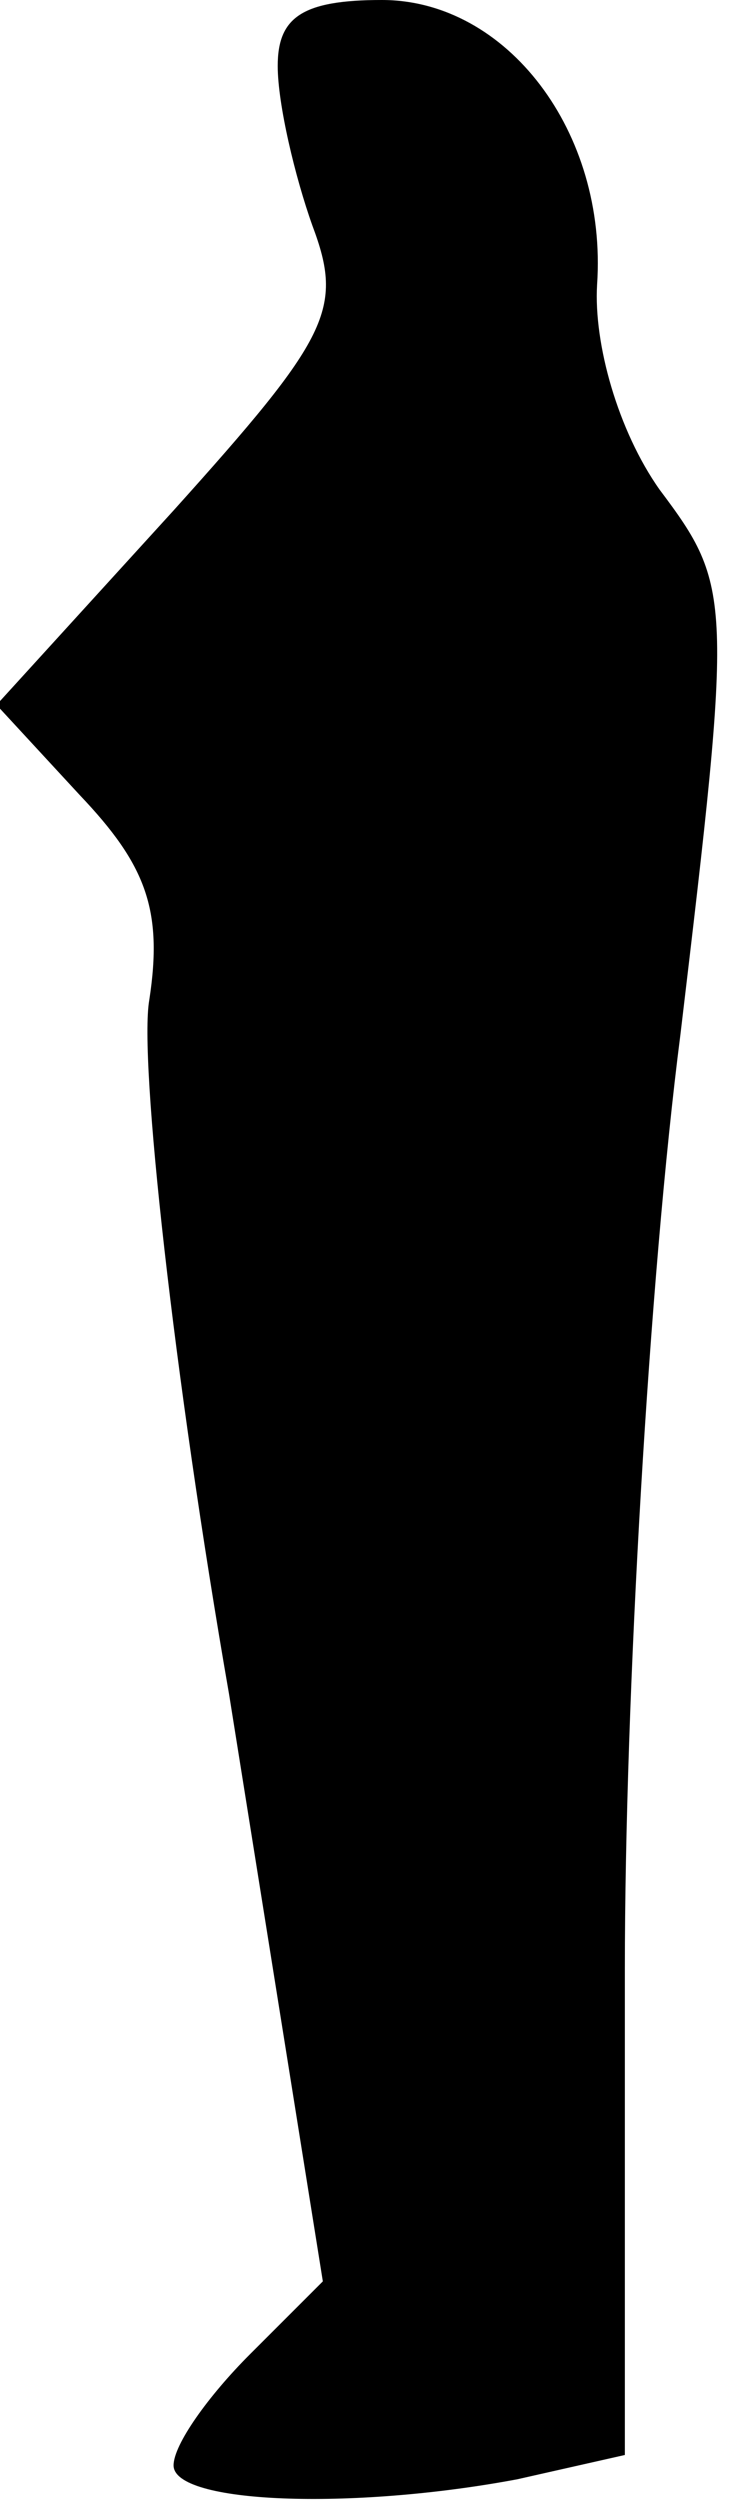 <?xml version="1.0" standalone="no"?>
<!DOCTYPE svg PUBLIC "-//W3C//DTD SVG 20010904//EN"
 "http://www.w3.org/TR/2001/REC-SVG-20010904/DTD/svg10.dtd">
<svg version="1.0" xmlns="http://www.w3.org/2000/svg"
 width="21pt" height="72pt" viewBox="0 0 21 72"
 preserveAspectRatio="xMidYMid meet">
<g transform="translate(0,72) scale(0.1,-0.1)"
fill="#000000" stroke="none">
<path fill="#000000" stroke="none" d="M80 701 c0 -11 5 -32 10 -46 9 -24 5
-32 -40 -82 l-51 -56 24 -26 c19 -20 24 -33 20 -59 -3 -17 7 -108 23 -200 l27
-169 -21 -21 c-12 -12 -22 -26 -22 -32 0 -11 51 -13 99 -4 l31 7 0 140 c0 78
7 199 16 269 15 126 15 129 -6 157 -12 17 -19 42 -18 59 3 44 -26 82 -62 82
-23 0 -30 -5 -30 -19z"/>
</g>
</svg>
